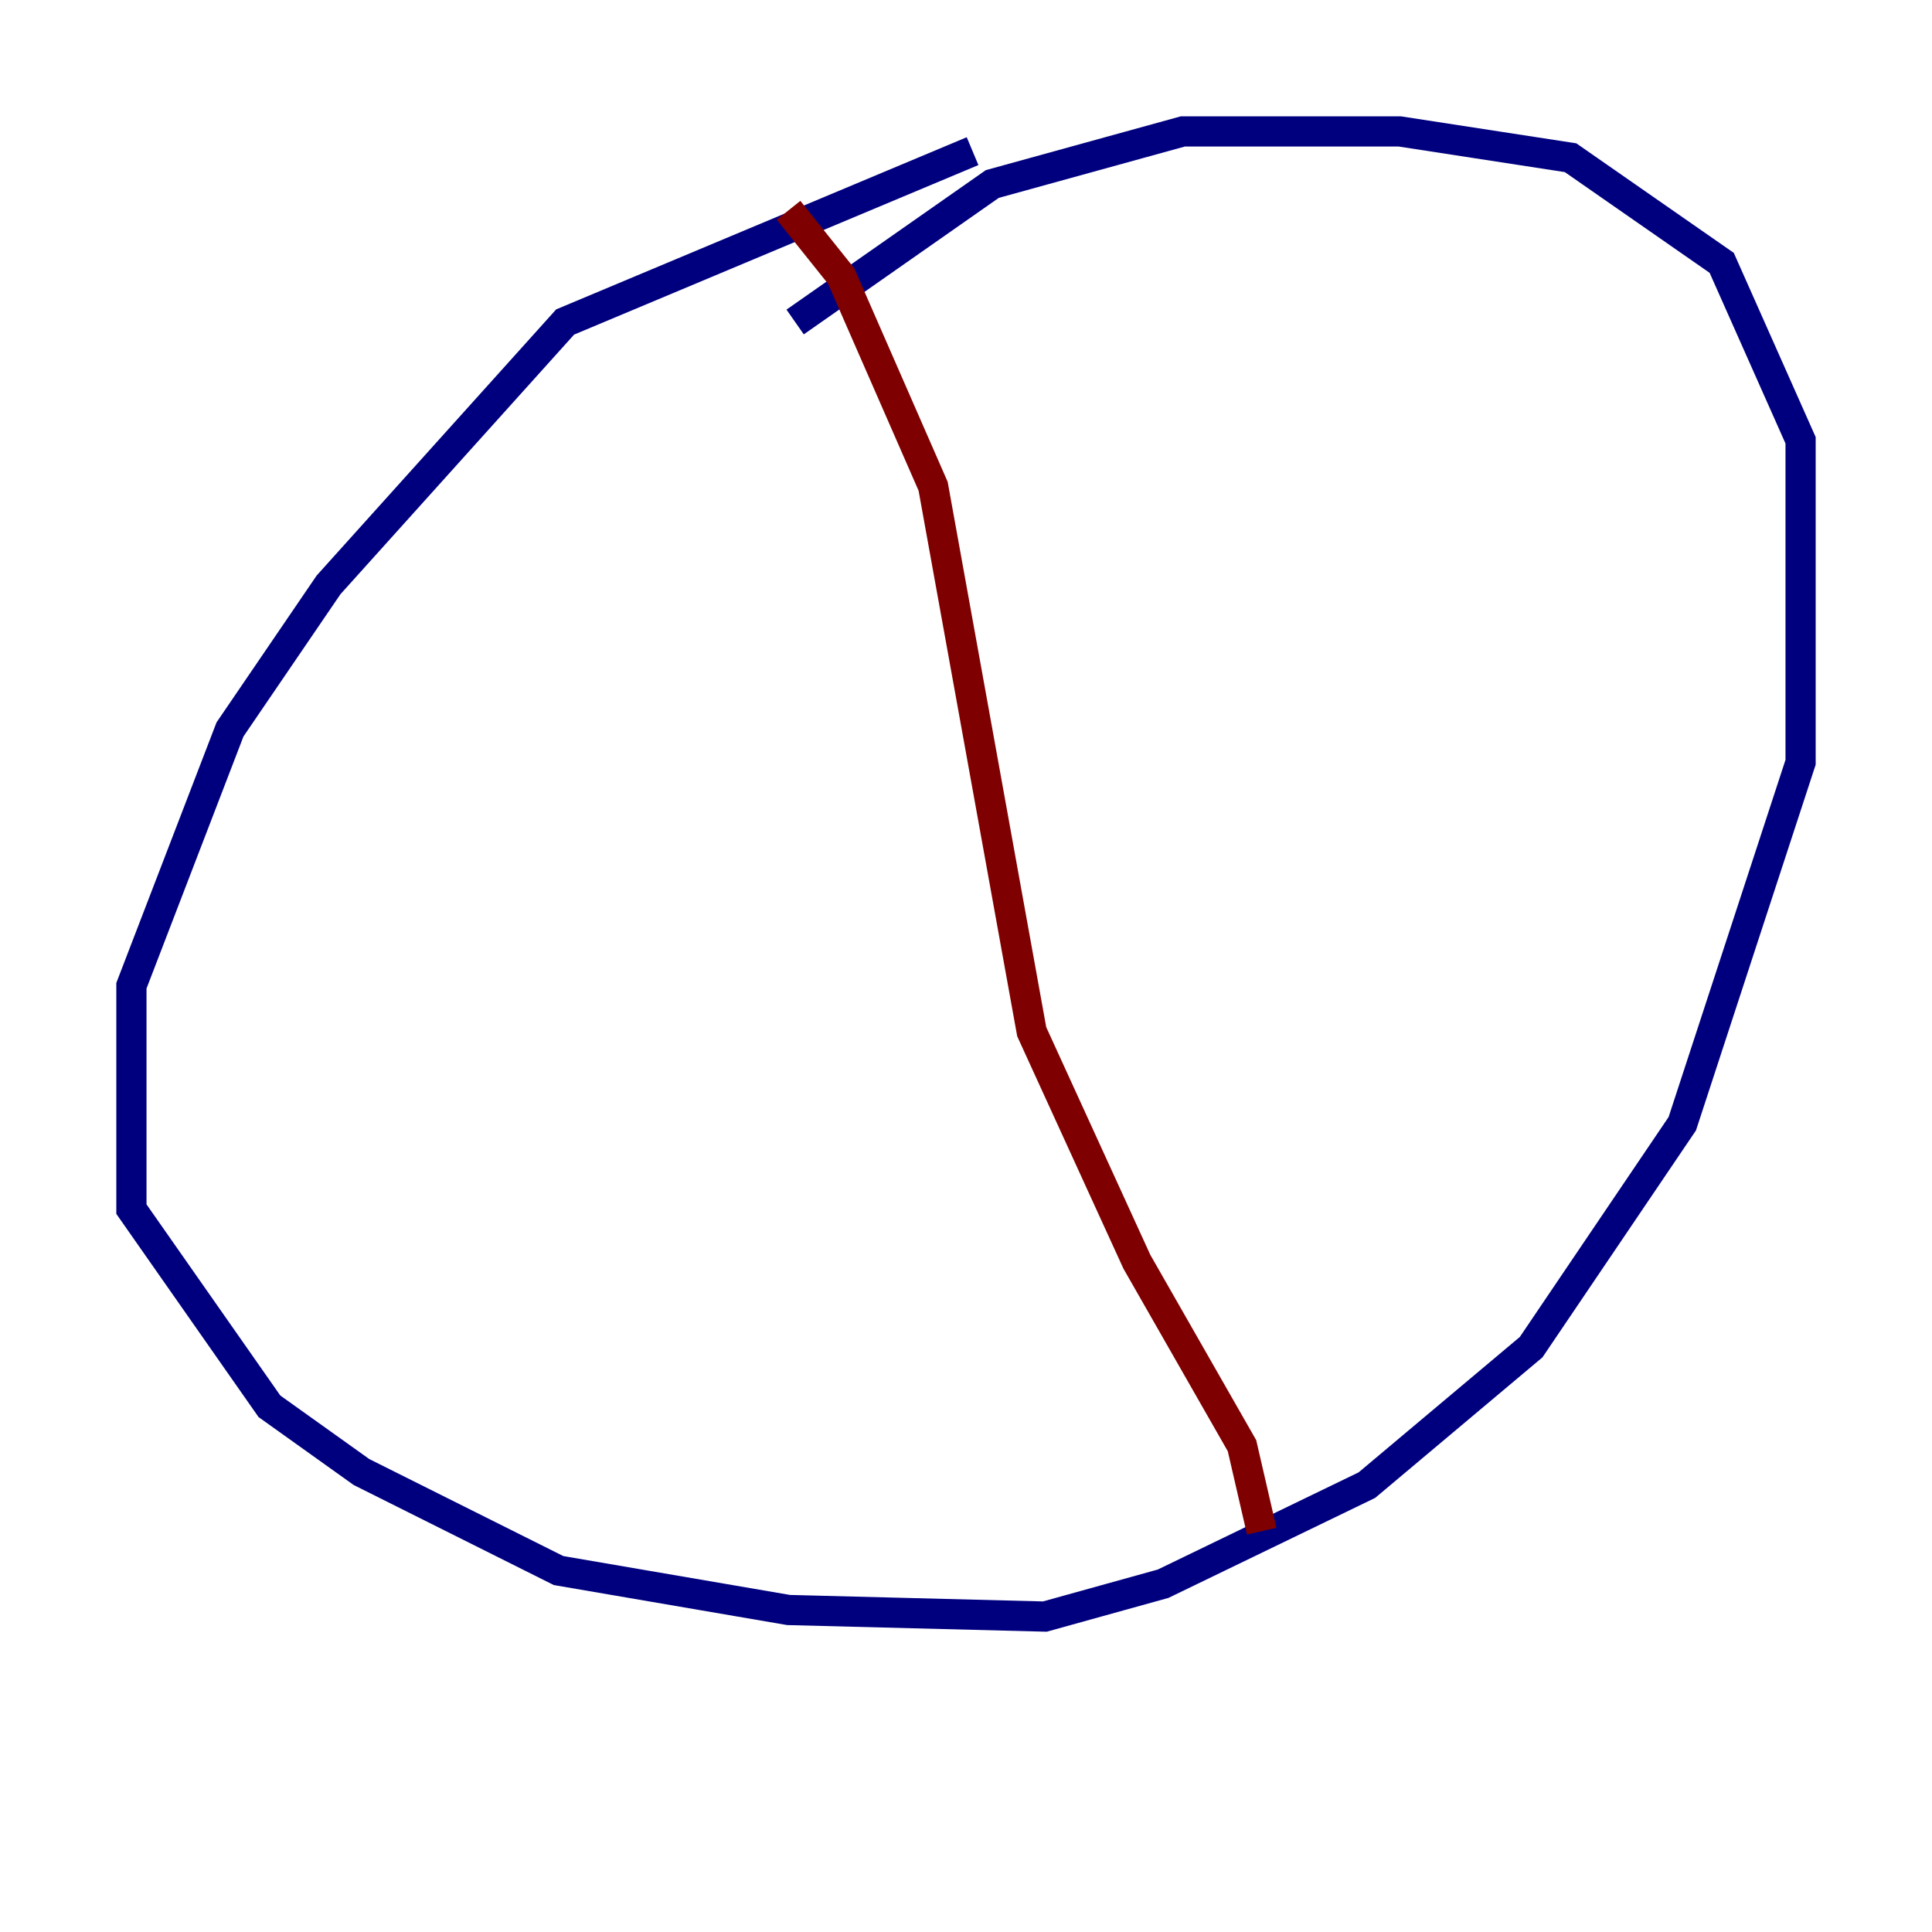 <?xml version="1.0" encoding="utf-8" ?>
<svg baseProfile="tiny" height="128" version="1.2" viewBox="0,0,128,128" width="128" xmlns="http://www.w3.org/2000/svg" xmlns:ev="http://www.w3.org/2001/xml-events" xmlns:xlink="http://www.w3.org/1999/xlink"><defs /><polyline fill="none" points="64.435,10.014 37.442,21.333 21.769,38.748 15.238,48.327 8.707,65.306 8.707,80.109 17.85,93.17 23.946,97.524 37.007,104.054 52.245,106.667 69.225,107.102 77.061,104.925 90.558,98.395 101.442,89.252 111.456,74.449 119.293,50.503 119.293,29.17 114.068,17.415 104.054,10.449 92.735,8.707 78.367,8.707 65.742,12.191 52.68,21.333" stroke="#00007f" stroke-width="2" /><polyline fill="none" points="52.245,13.932 55.728,18.286 61.823,32.218 68.354,68.354 75.32,83.592 82.286,95.782 83.592,101.442" stroke="#7f0000" stroke-width="2" /></svg>